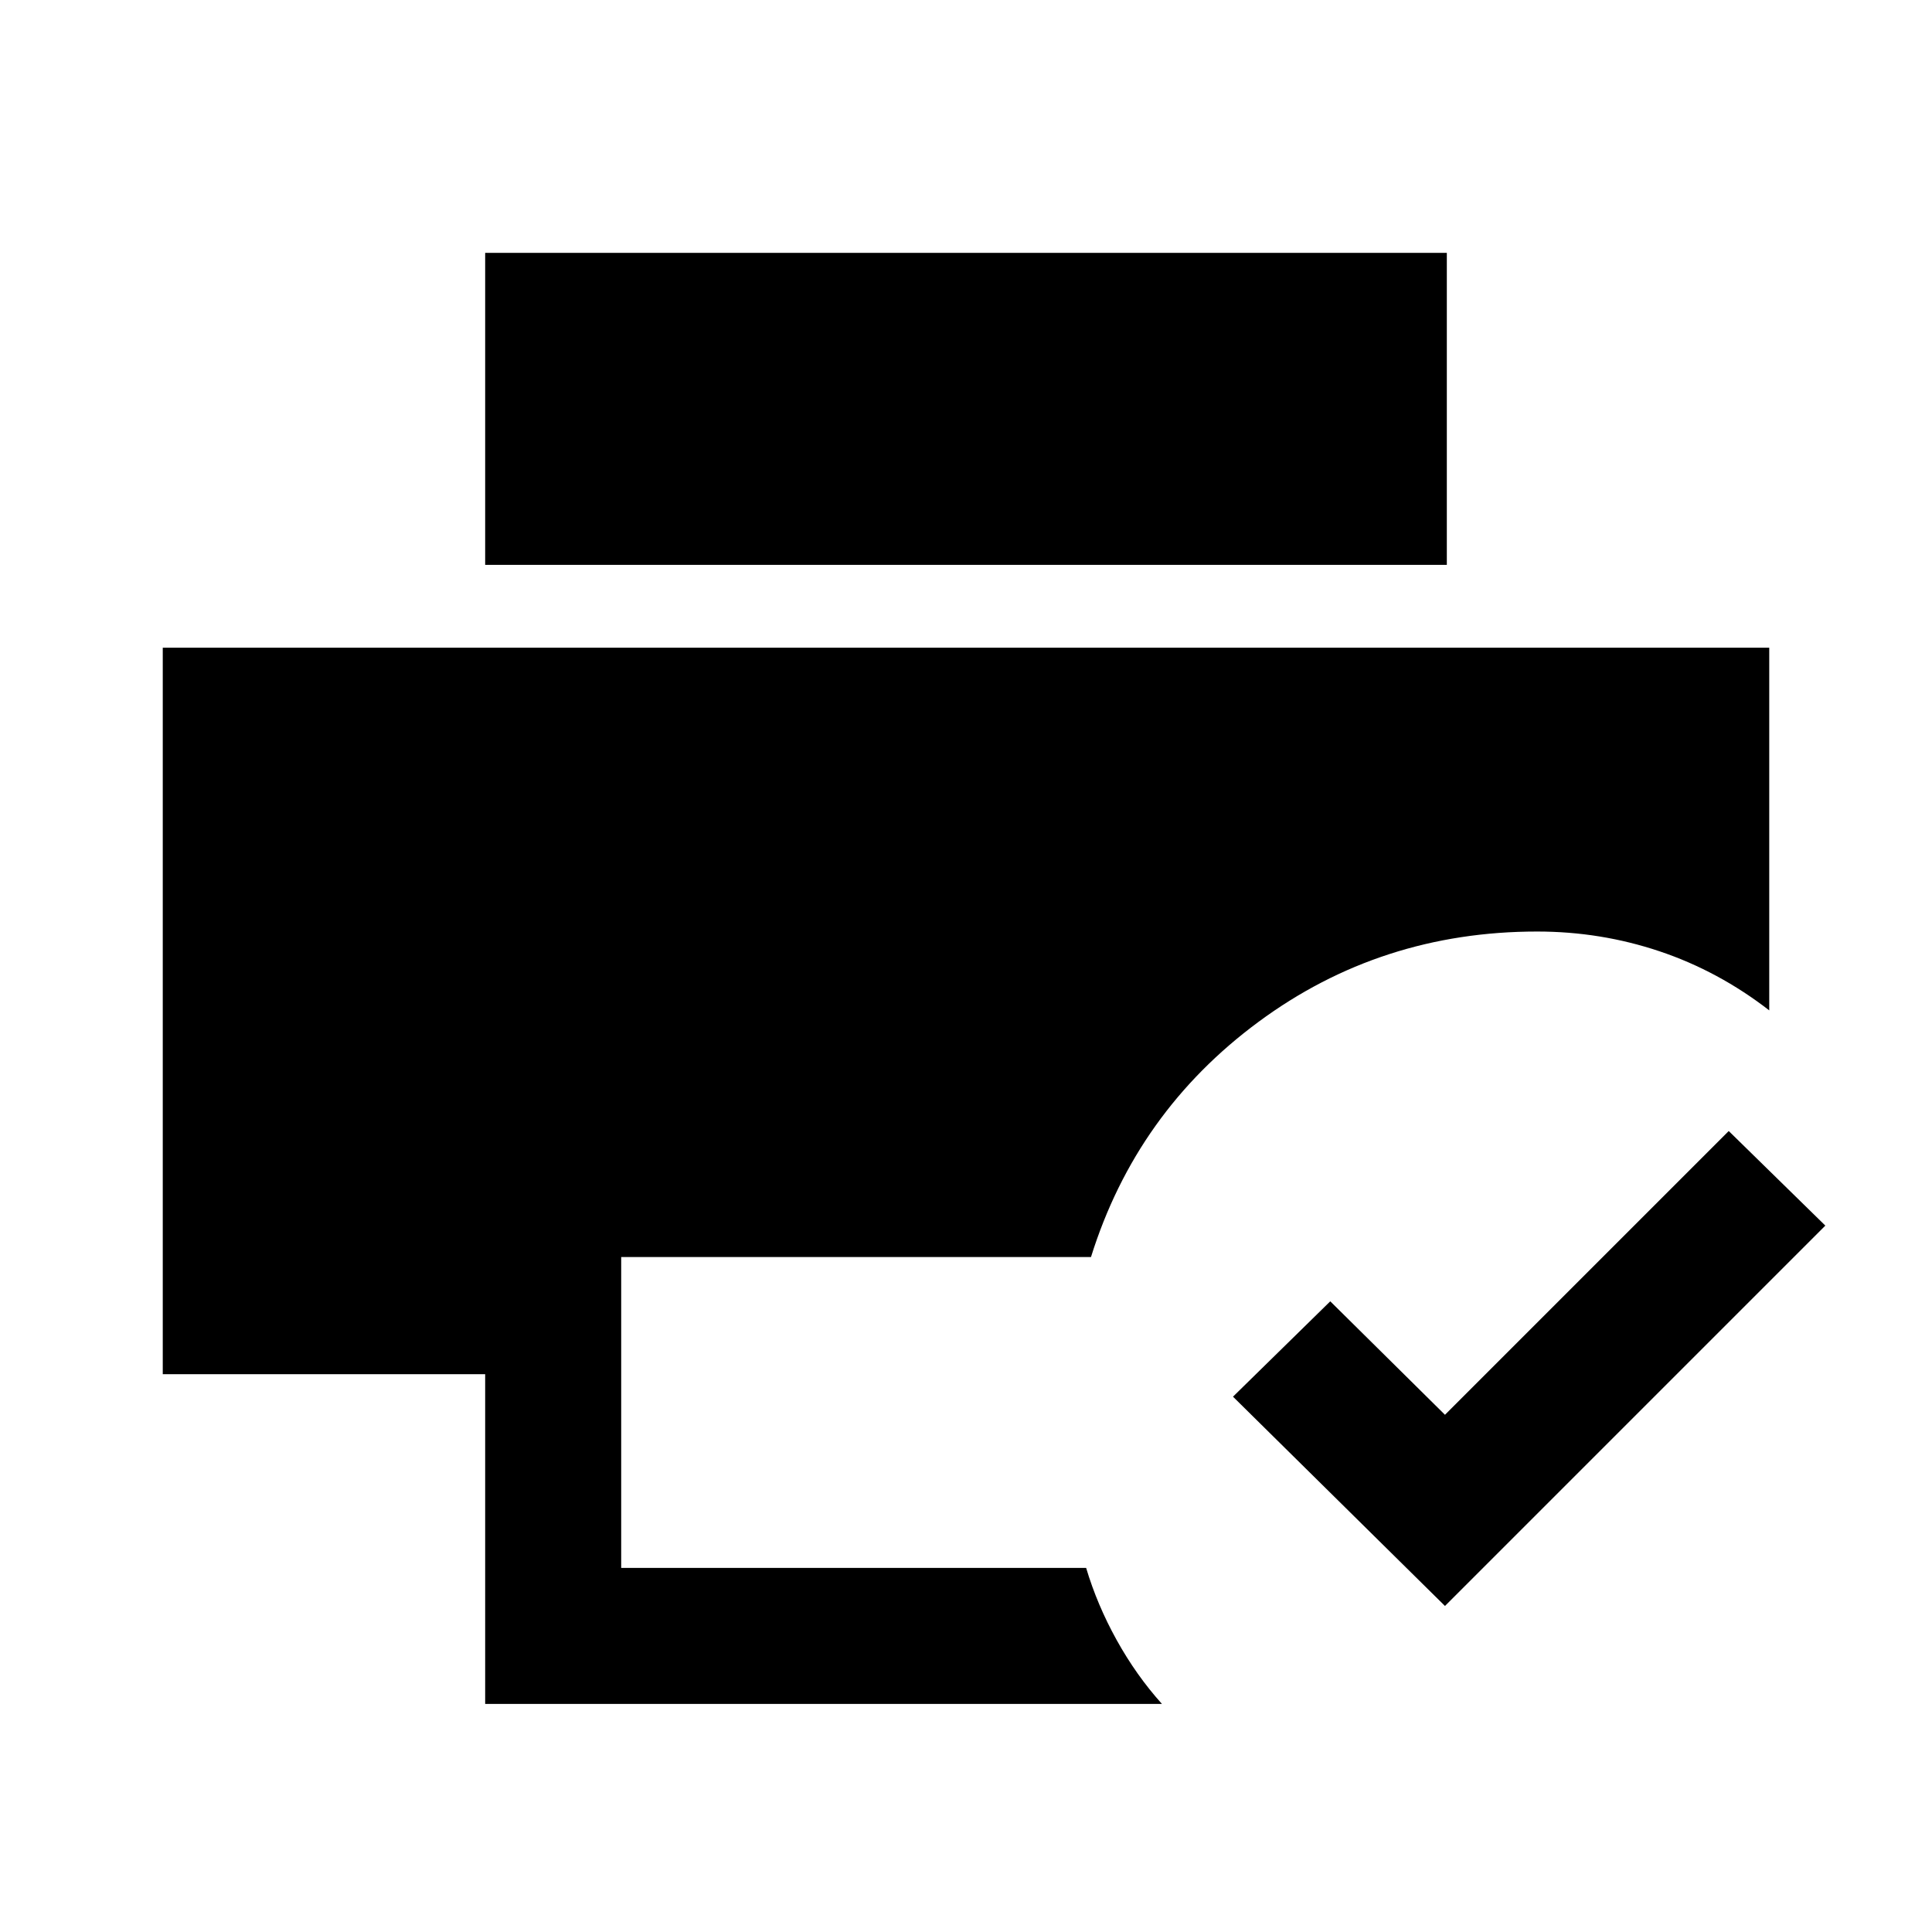 <svg xmlns="http://www.w3.org/2000/svg" height="40" viewBox="0 96 960 960" width="40"><path d="M718 893.999 612.668 790 661 742.617l57 56.384 141-141L906.999 705 718 893.999Zm-476.921 48.666V778.819H80.875V417.847h798.25v180.204q-25.281-19.564-54.537-29.371-29.255-9.808-60.742-9.808-77.743 0-138.499 44.884t-83.243 116.858H308.667v154.463h231.026q5.487 18.384 15.192 35.884 9.705 17.499 22.474 31.704h-336.28Zm0-565.997V221.644h477.842v155.024H241.079Z"/></svg>